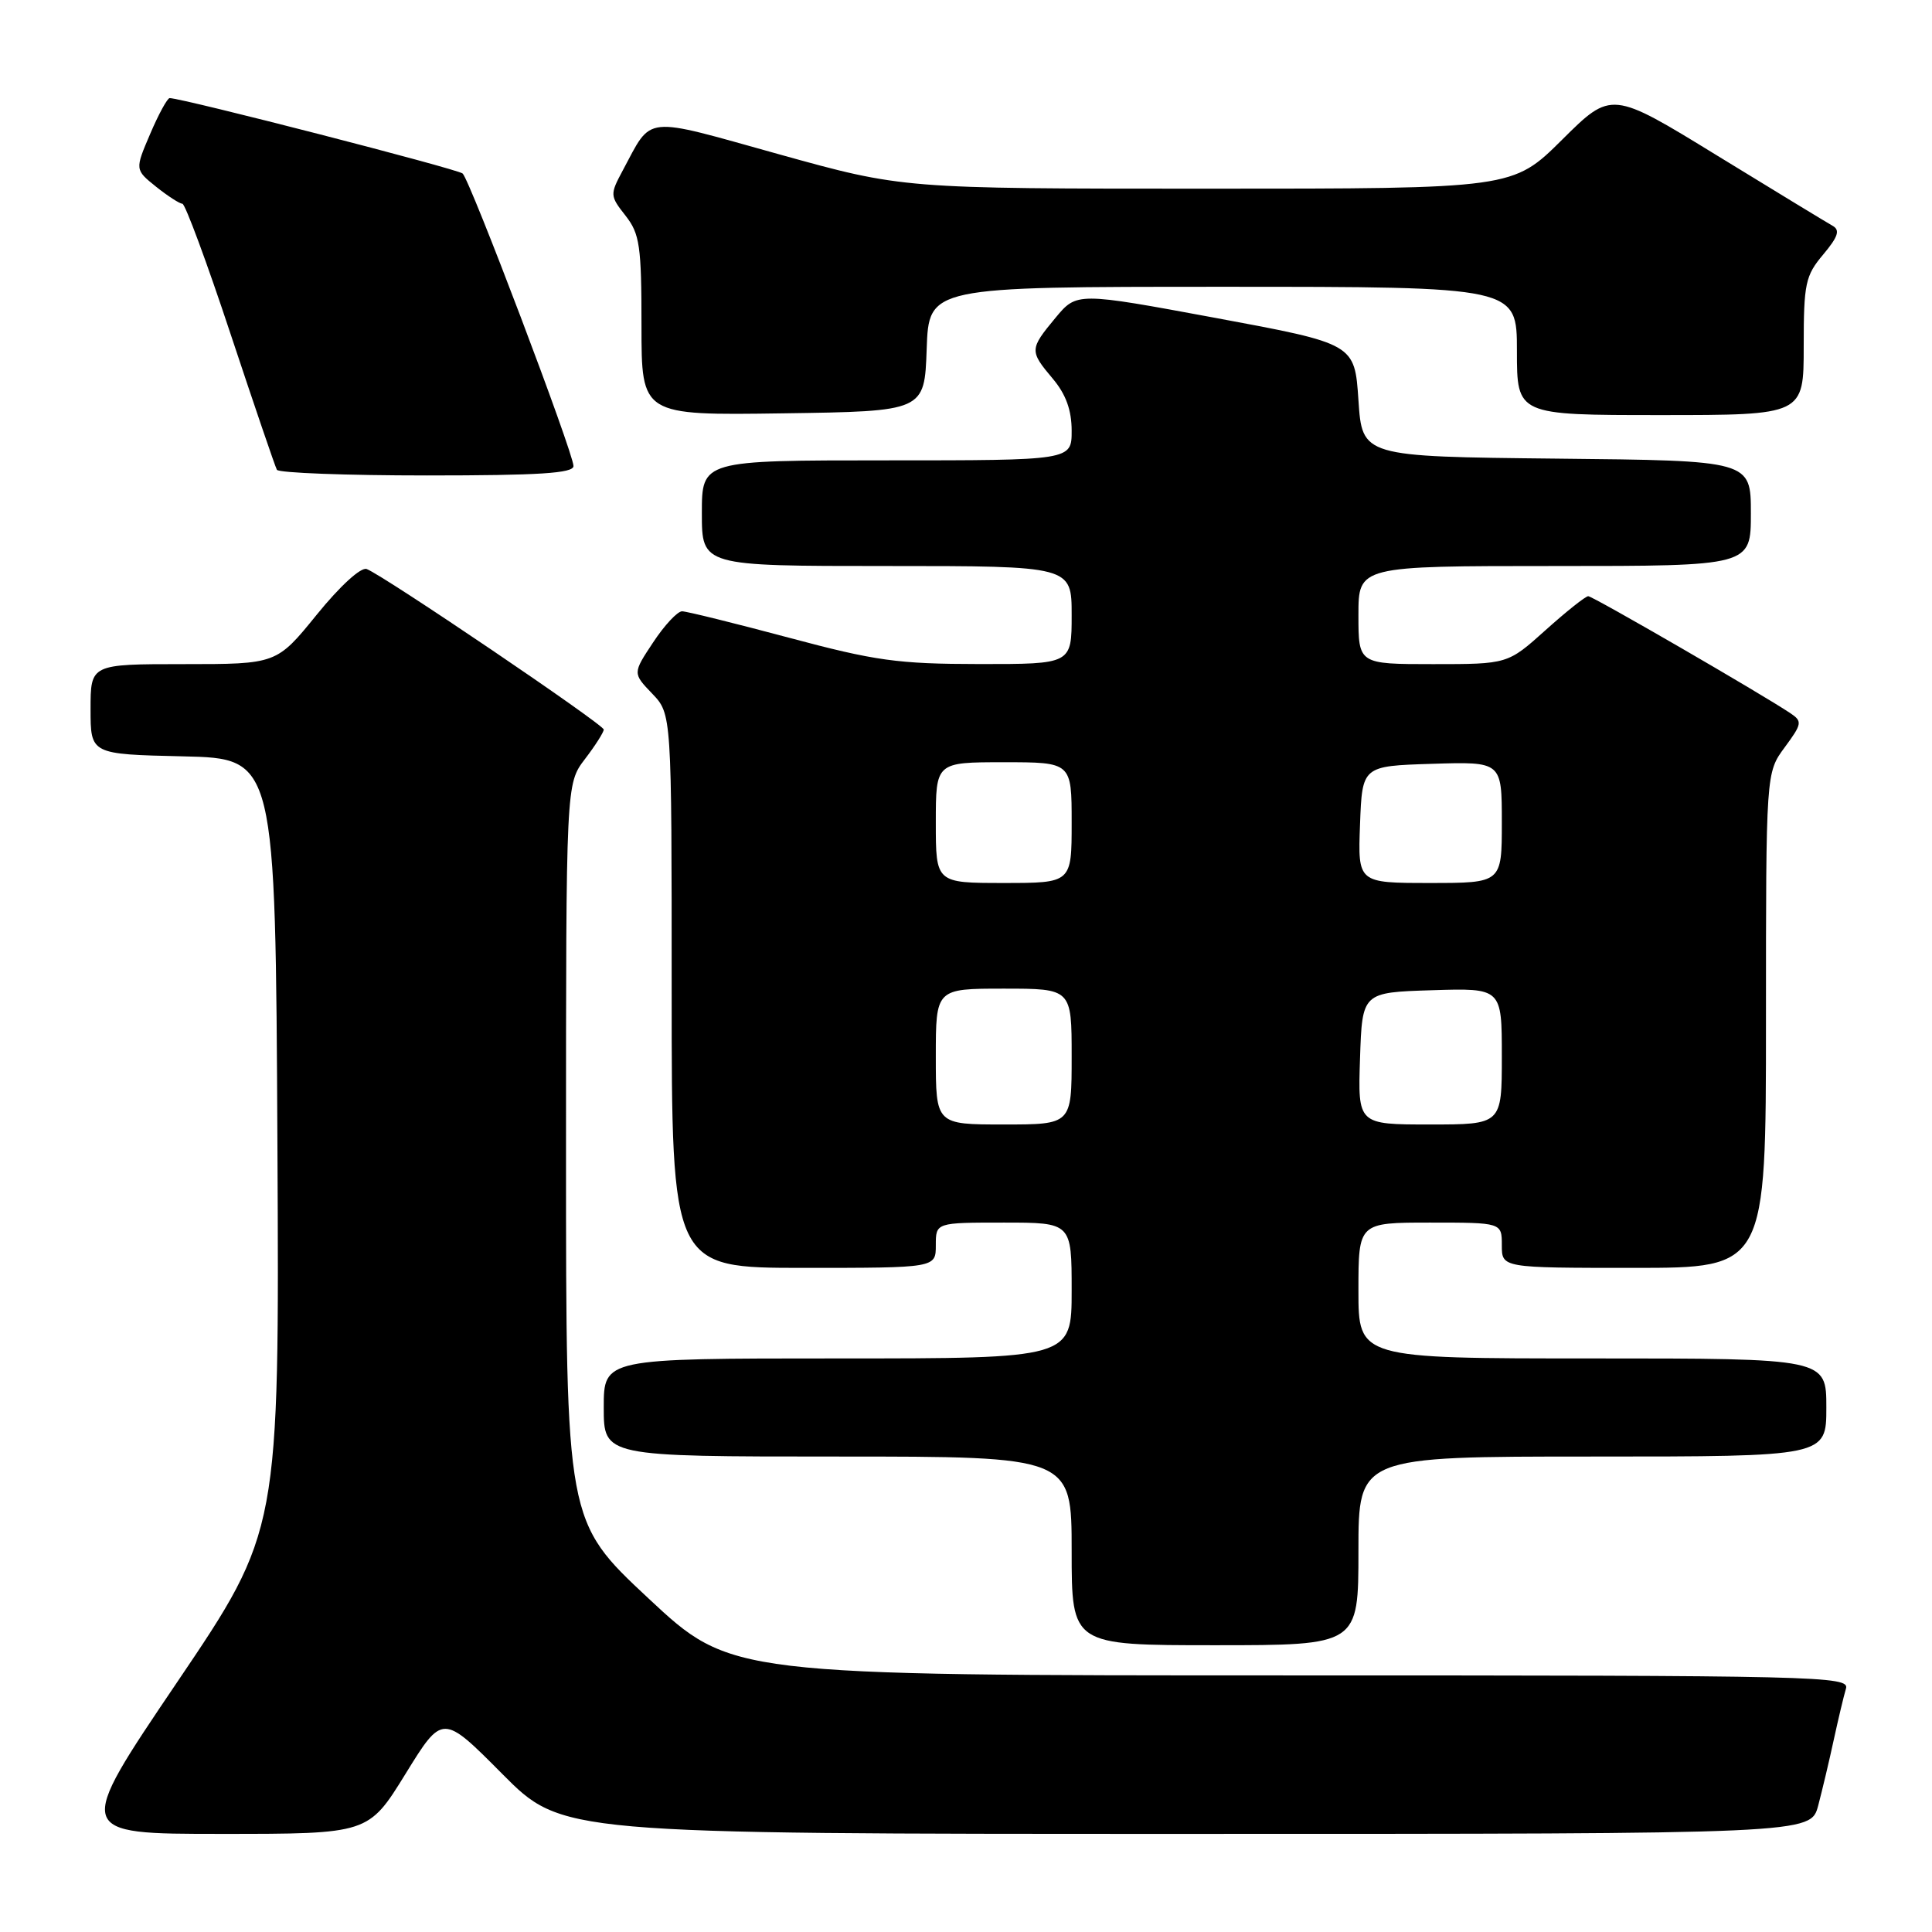 <?xml version="1.0" encoding="UTF-8" standalone="no"?>
<!DOCTYPE svg PUBLIC "-//W3C//DTD SVG 1.1//EN" "http://www.w3.org/Graphics/SVG/1.1/DTD/svg11.dtd" >
<svg xmlns="http://www.w3.org/2000/svg" xmlns:xlink="http://www.w3.org/1999/xlink" version="1.1" viewBox="0 0 256 256">
 <g >
 <path fill="currentColor"
d=" M 53.73 235.05 C 58.64 227.09 58.64 227.09 66.55 235.05 C 74.45 243.00 74.45 243.00 157.19 243.00 C 239.92 243.00 239.92 243.00 240.92 239.25 C 241.46 237.19 242.40 233.25 242.99 230.50 C 243.59 227.75 244.31 224.71 244.60 223.75 C 245.11 222.09 241.14 222.00 170.99 222.00 C 96.85 222.00 96.85 222.00 85.92 211.79 C 75.00 201.59 75.00 201.59 75.00 152.73 C 75.00 103.87 75.00 103.87 77.50 100.59 C 78.88 98.79 80.00 97.02 80.00 96.67 C 80.00 96.00 50.86 76.27 48.59 75.40 C 47.83 75.11 45.05 77.65 41.97 81.45 C 36.65 88.00 36.65 88.00 24.33 88.00 C 12.00 88.00 12.00 88.00 12.00 93.97 C 12.00 99.94 12.00 99.94 24.25 100.22 C 36.50 100.50 36.50 100.50 36.76 151.68 C 37.02 202.86 37.02 202.86 23.45 222.93 C 9.88 243.00 9.88 243.00 29.35 243.00 C 48.82 243.00 48.82 243.00 53.73 235.05 Z  M 180.00 205.50 C 180.00 193.00 180.00 193.00 211.00 193.00 C 242.00 193.00 242.00 193.00 242.00 186.50 C 242.00 180.00 242.00 180.00 211.00 180.00 C 180.00 180.00 180.00 180.00 180.00 171.00 C 180.00 162.00 180.00 162.00 189.50 162.00 C 199.00 162.00 199.00 162.00 199.00 165.00 C 199.00 168.00 199.00 168.00 216.50 168.00 C 234.00 168.00 234.00 168.00 234.00 135.19 C 234.00 102.39 234.00 102.39 236.48 99.03 C 238.79 95.90 238.84 95.58 237.23 94.50 C 233.37 91.92 211.06 79.00 210.45 79.00 C 210.09 79.00 207.54 81.03 204.79 83.50 C 199.78 88.00 199.78 88.00 189.89 88.00 C 180.00 88.00 180.00 88.00 180.00 81.50 C 180.00 75.00 180.00 75.00 206.00 75.00 C 232.00 75.00 232.00 75.00 232.00 68.02 C 232.00 61.03 232.00 61.03 206.25 60.77 C 180.50 60.50 180.50 60.50 180.00 53.02 C 179.50 45.55 179.50 45.55 161.09 42.13 C 142.68 38.72 142.68 38.72 139.86 42.11 C 136.41 46.27 136.40 46.50 139.50 50.18 C 141.24 52.25 142.00 54.35 142.00 57.08 C 142.00 61.00 142.00 61.00 117.50 61.00 C 93.00 61.00 93.00 61.00 93.00 68.00 C 93.00 75.00 93.00 75.00 117.50 75.00 C 142.00 75.00 142.00 75.00 142.00 81.50 C 142.00 88.00 142.00 88.00 129.75 87.99 C 118.94 87.98 115.97 87.56 104.50 84.49 C 97.35 82.58 91.00 81.01 90.38 81.00 C 89.77 81.00 88.04 82.85 86.55 85.11 C 83.83 89.21 83.83 89.21 86.42 91.91 C 89.00 94.61 89.00 94.61 89.00 131.30 C 89.00 168.00 89.00 168.00 106.50 168.00 C 124.00 168.00 124.00 168.00 124.00 165.00 C 124.00 162.00 124.00 162.00 133.00 162.00 C 142.00 162.00 142.00 162.00 142.00 171.00 C 142.00 180.00 142.00 180.00 111.00 180.00 C 80.00 180.00 80.00 180.00 80.00 186.50 C 80.00 193.00 80.00 193.00 111.00 193.00 C 142.00 193.00 142.00 193.00 142.00 205.50 C 142.00 218.00 142.00 218.00 161.00 218.00 C 180.00 218.00 180.00 218.00 180.00 205.50 Z  M 75.99 61.75 C 75.98 60.01 62.29 23.87 61.30 22.99 C 60.63 22.39 24.14 13.00 22.48 13.00 C 22.18 13.00 21.01 15.13 19.90 17.74 C 17.87 22.48 17.87 22.48 20.68 24.74 C 22.23 25.98 23.80 26.99 24.17 27.00 C 24.53 27.00 27.41 34.76 30.55 44.25 C 33.70 53.74 36.46 61.84 36.69 62.25 C 36.93 62.66 45.87 63.00 56.56 63.00 C 71.45 63.00 76.00 62.71 75.99 61.75 Z  M 122.79 46.25 C 123.08 38.00 123.08 38.00 162.04 38.00 C 201.00 38.00 201.00 38.00 201.00 46.50 C 201.00 55.00 201.00 55.00 220.00 55.00 C 239.00 55.00 239.00 55.00 239.00 45.89 C 239.00 37.57 239.22 36.53 241.58 33.73 C 243.56 31.37 243.85 30.49 242.83 29.92 C 242.10 29.51 235.21 25.32 227.51 20.60 C 213.53 12.02 213.53 12.02 206.99 18.51 C 200.45 25.00 200.45 25.00 160.03 25.00 C 119.61 25.00 119.61 25.00 103.21 20.44 C 84.97 15.36 86.50 15.19 82.50 22.62 C 80.81 25.78 80.82 25.95 82.88 28.57 C 84.77 30.98 85.00 32.55 85.00 43.16 C 85.00 55.04 85.00 55.04 103.75 54.77 C 122.50 54.50 122.50 54.50 122.79 46.25 Z  M 124.00 140.00 C 124.00 131.00 124.00 131.00 133.00 131.00 C 142.00 131.00 142.00 131.00 142.00 140.00 C 142.00 149.00 142.00 149.00 133.00 149.00 C 124.00 149.00 124.00 149.00 124.00 140.00 Z  M 180.21 140.25 C 180.50 131.50 180.50 131.50 189.75 131.21 C 199.00 130.92 199.00 130.92 199.00 139.96 C 199.00 149.00 199.00 149.00 189.46 149.00 C 179.92 149.00 179.92 149.00 180.21 140.25 Z  M 124.00 109.00 C 124.00 101.00 124.00 101.00 133.00 101.00 C 142.00 101.00 142.00 101.00 142.00 109.00 C 142.00 117.00 142.00 117.00 133.00 117.00 C 124.00 117.00 124.00 117.00 124.00 109.00 Z  M 180.21 109.25 C 180.50 101.50 180.50 101.50 189.75 101.21 C 199.00 100.92 199.00 100.92 199.00 108.96 C 199.00 117.00 199.00 117.00 189.46 117.00 C 179.92 117.00 179.92 117.00 180.21 109.25 Z "/>
</g>
</svg>